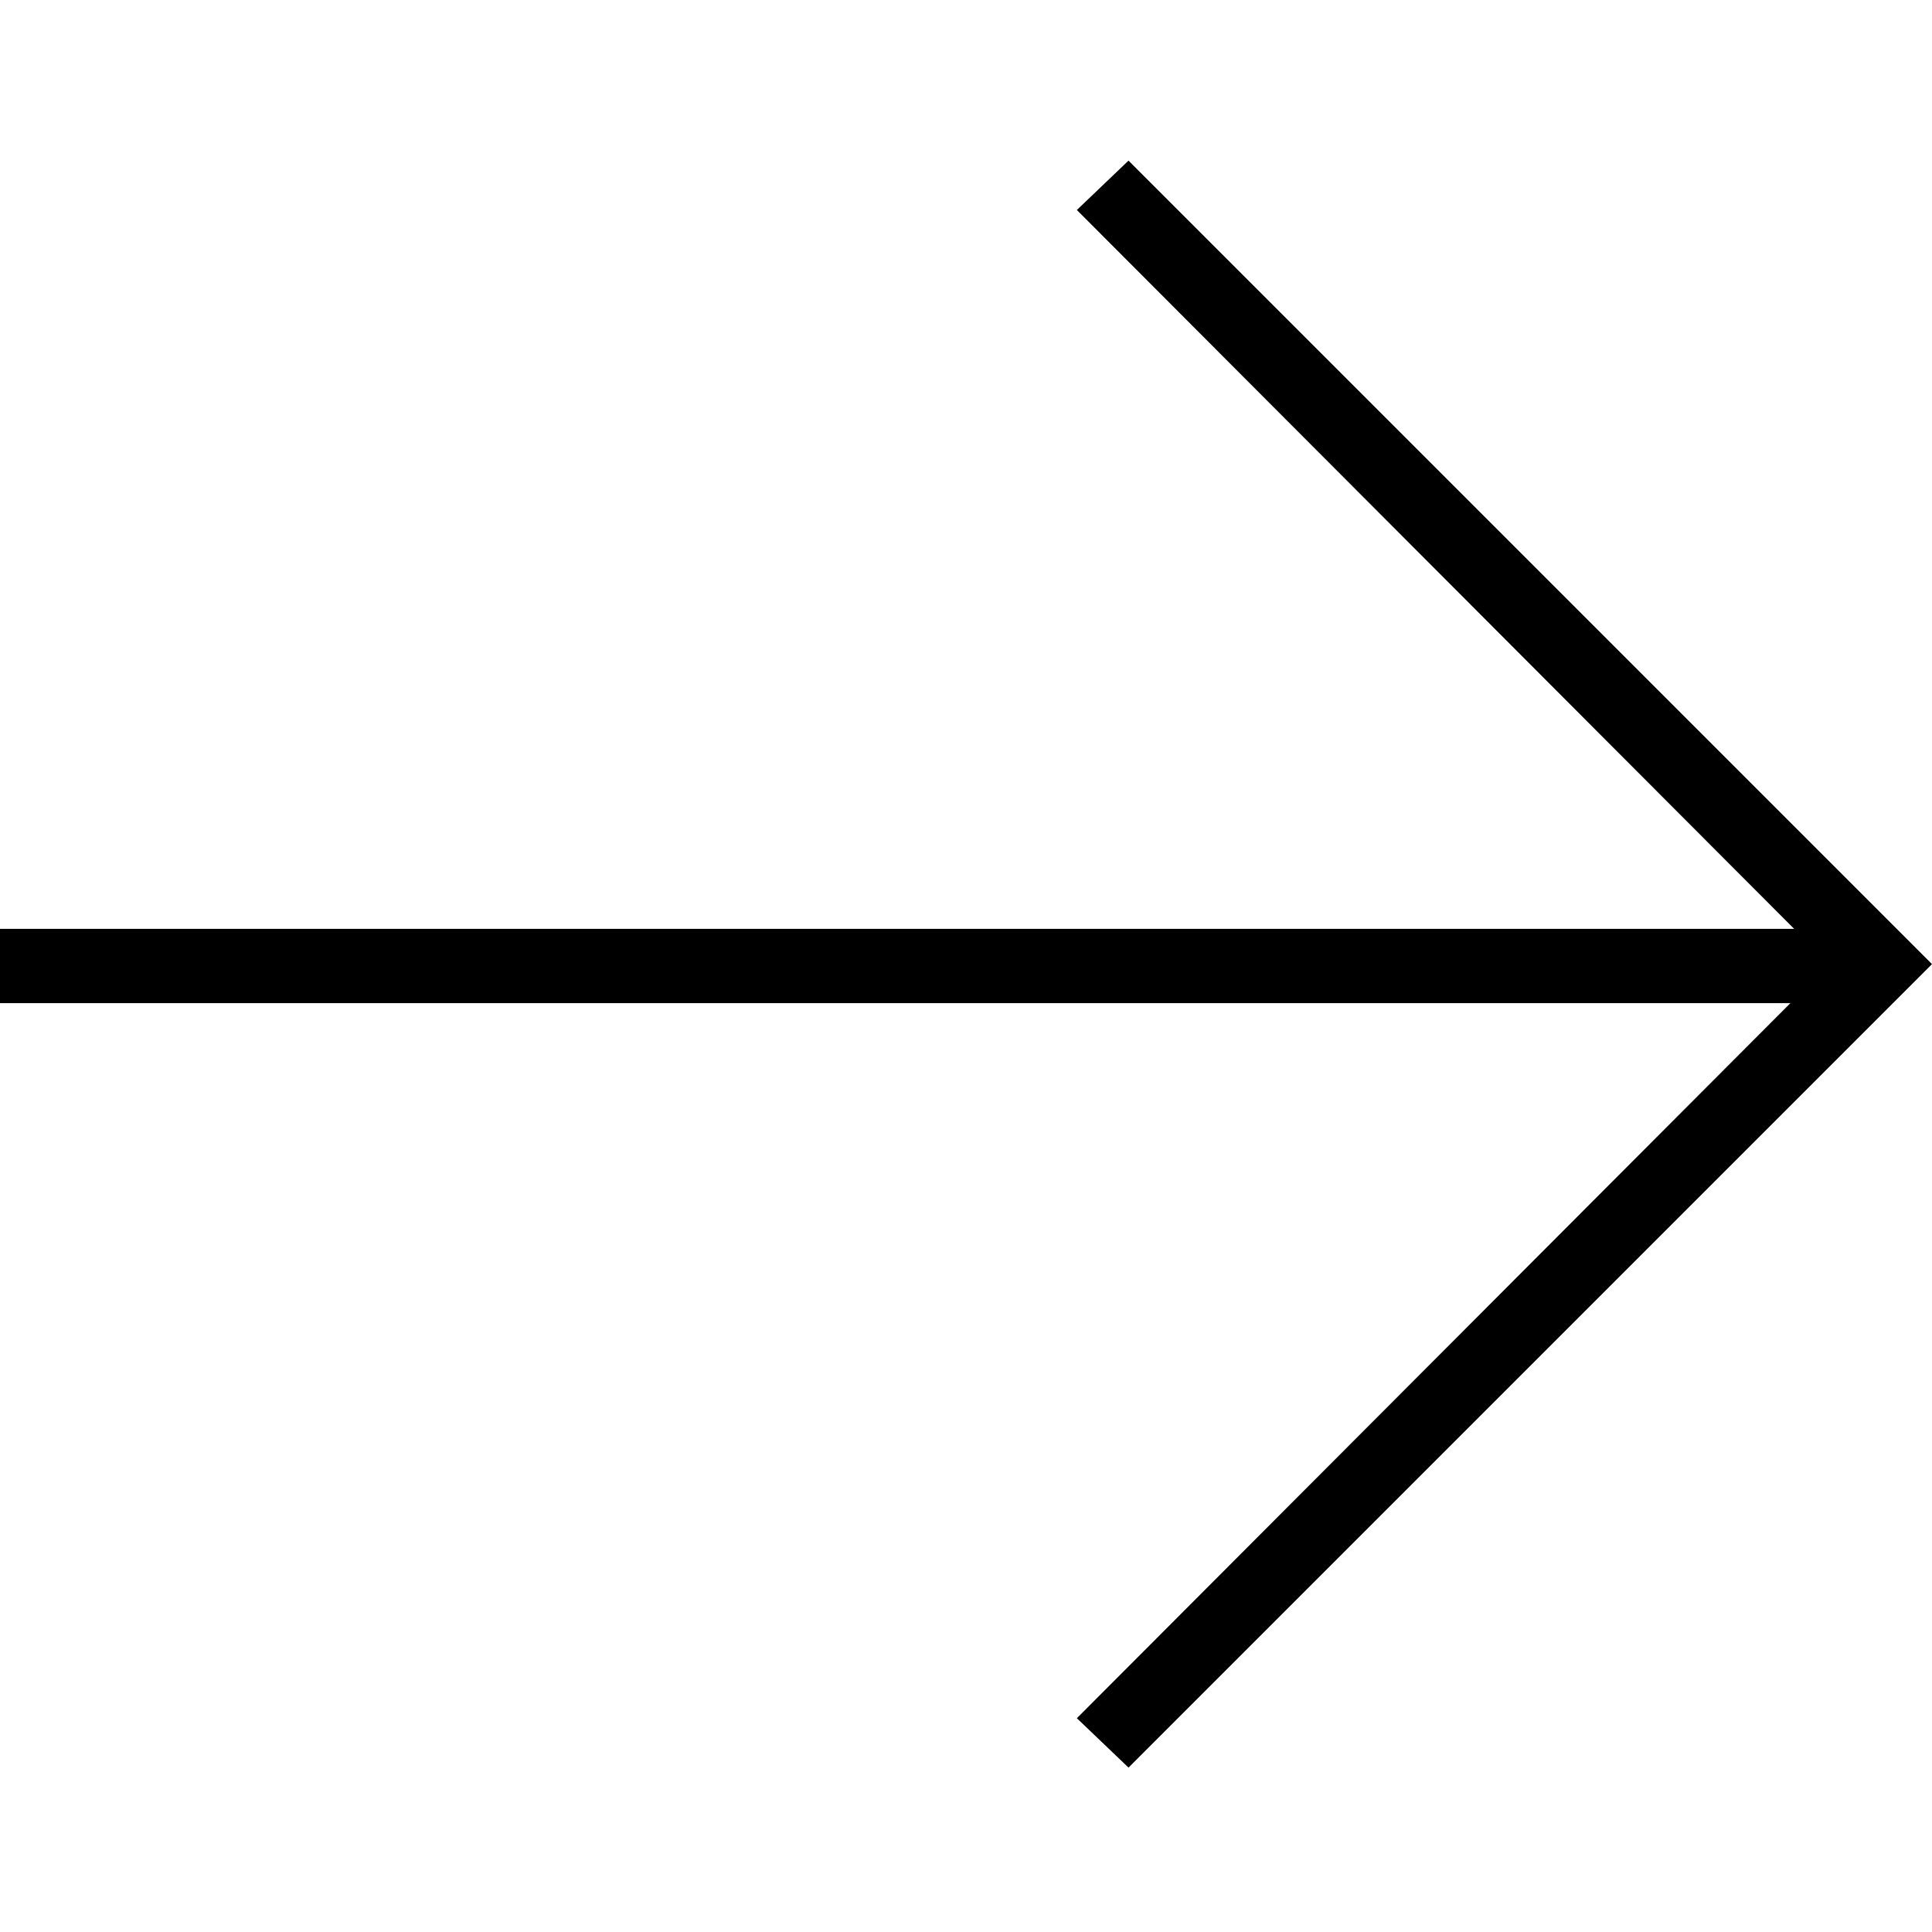 <?xml version="1.0" encoding="utf-8"?>
<!-- Generator: Adobe Illustrator 16.0.4, SVG Export Plug-In . SVG Version: 6.00 Build 0)  -->
<!DOCTYPE svg PUBLIC "-//W3C//DTD SVG 1.1//EN" "http://www.w3.org/Graphics/SVG/1.1/DTD/svg11.dtd">
<svg version="1.1" id="Layer_1" xmlns="http://www.w3.org/2000/svg" xmlns:xlink="http://www.w3.org/1999/xlink" x="0px" y="0px"
	 width="52px" height="52px" viewBox="348.5 418 52 52" enable-background="new 348.5 418 52 52" xml:space="preserve">
<polygon points="378.874,422.323 377.484,423.652 396.789,443 348.5,443 348.5,445 396.688,445 377.484,464.246 378.874,465.575 
	400.5,443.949 "/>
</svg>
